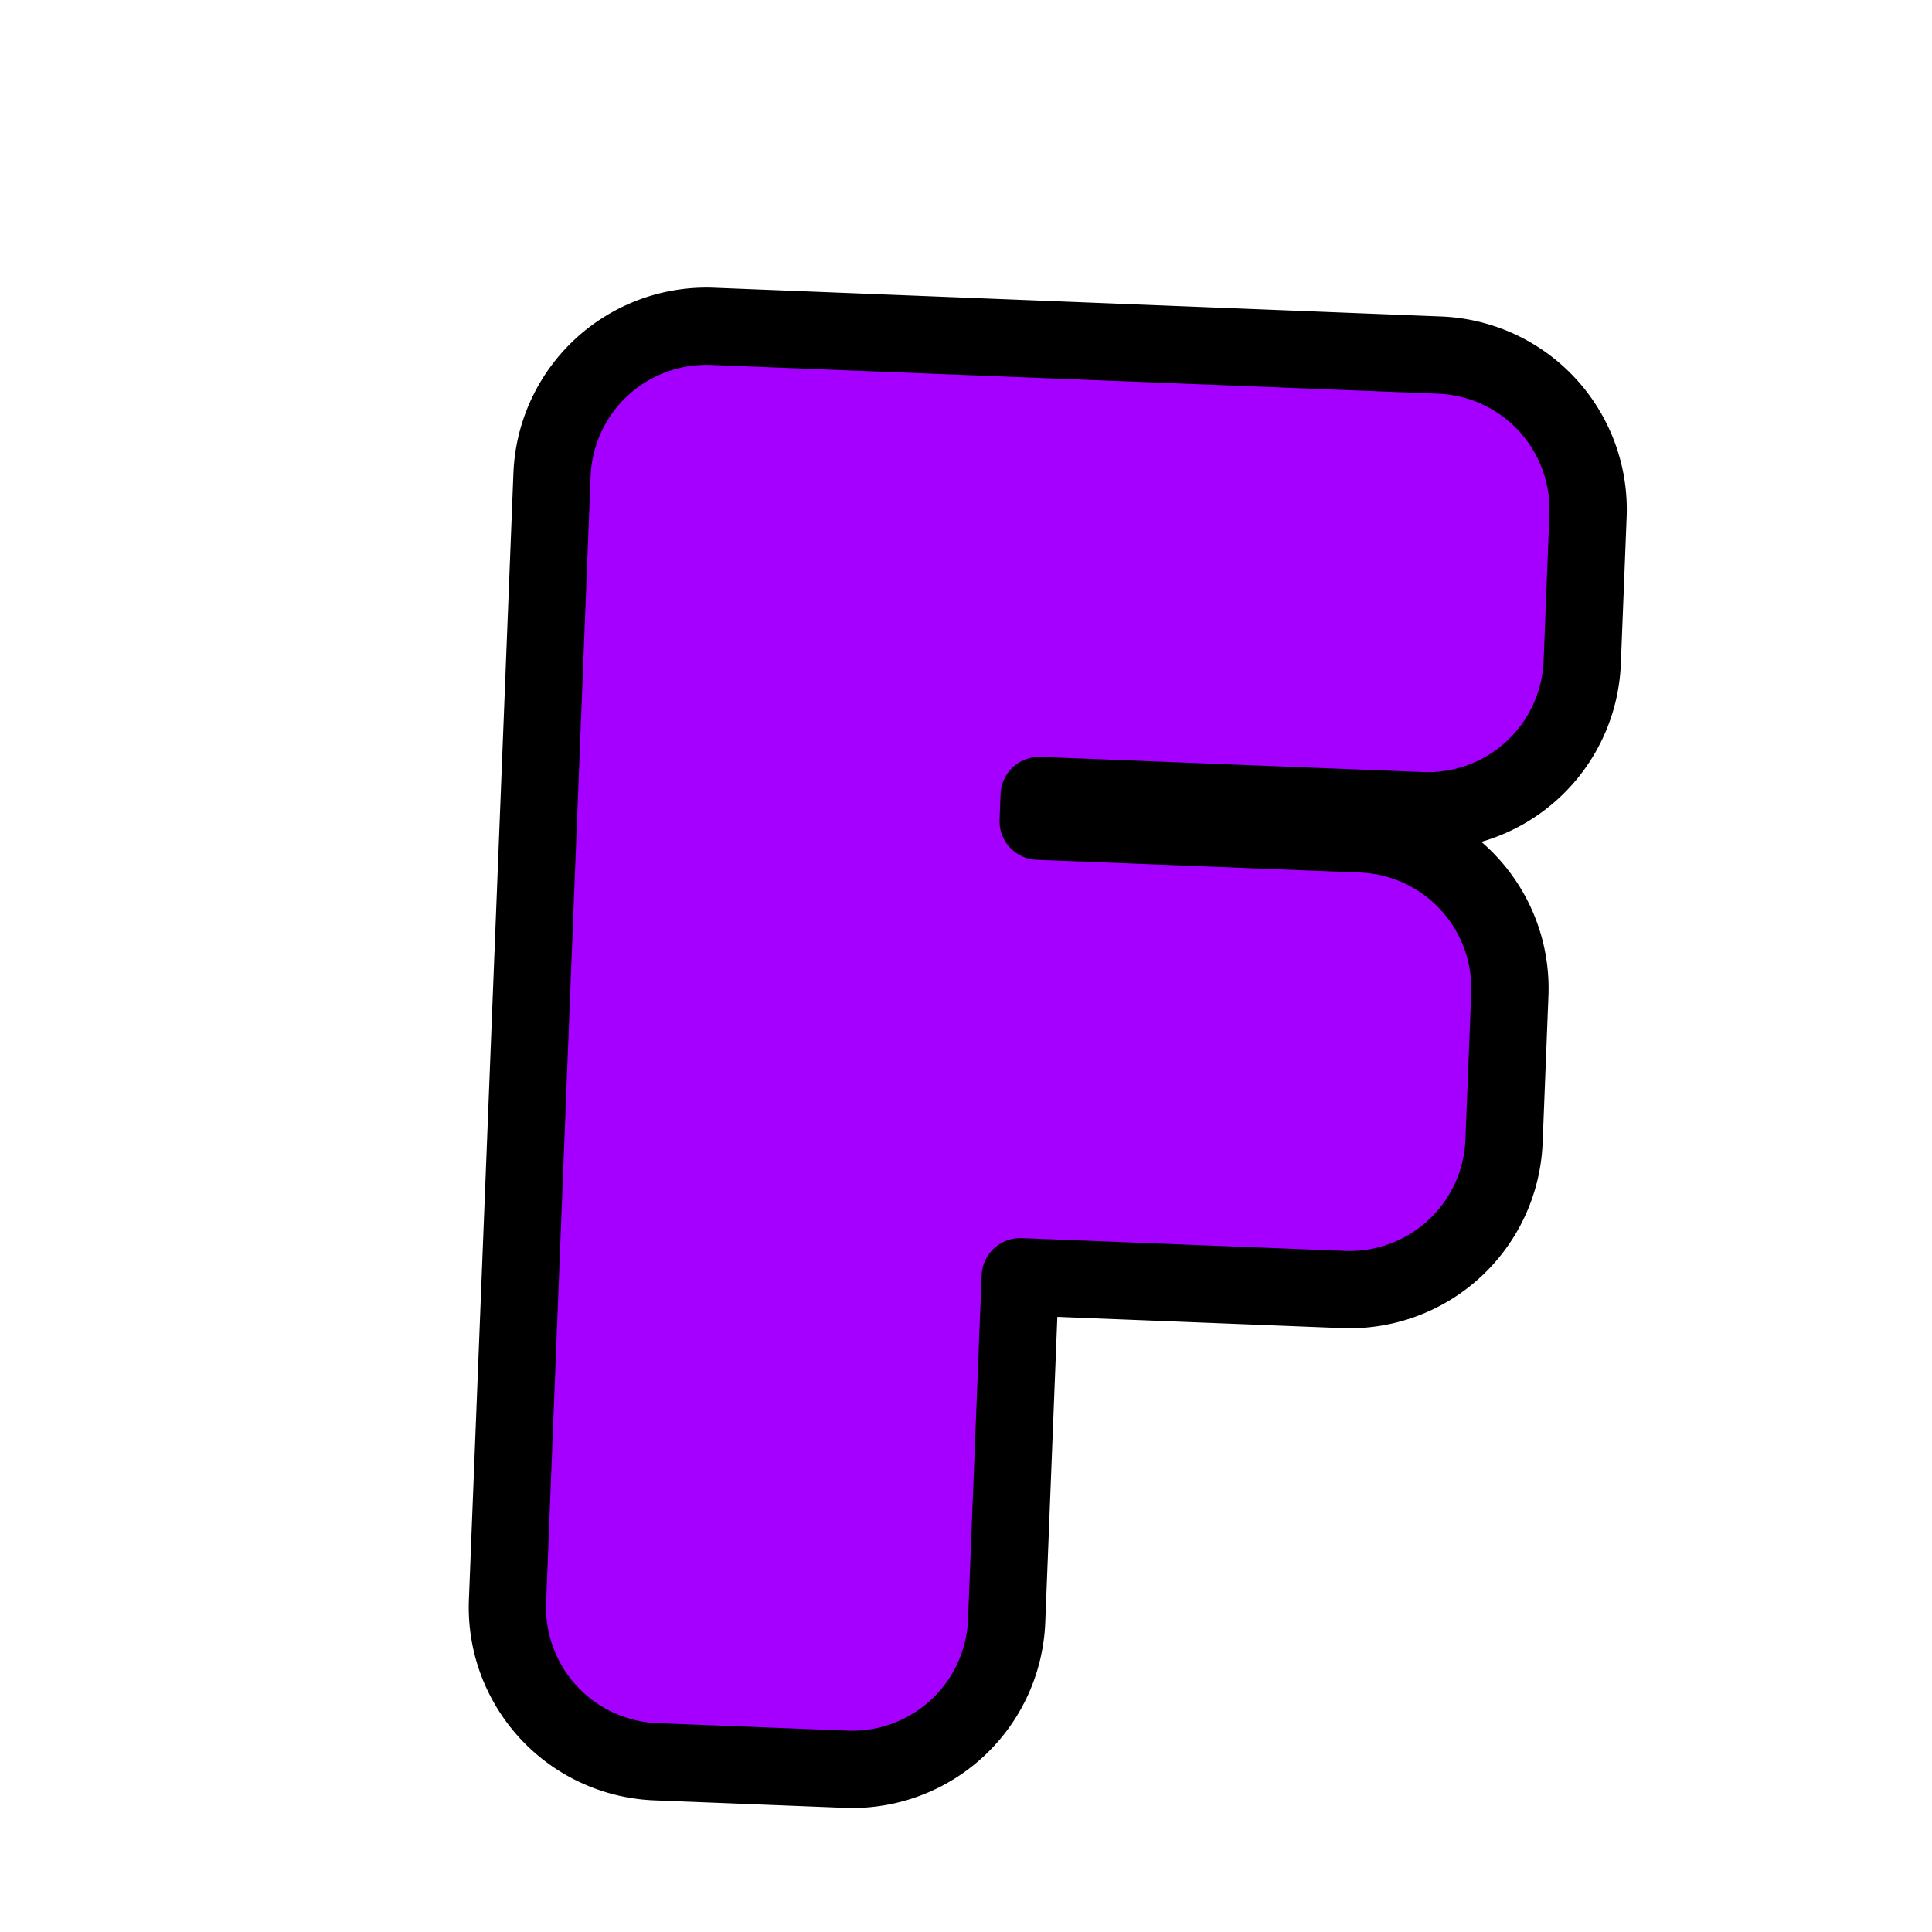 <?xml version="1.0" encoding="UTF-8" standalone="no"?>
<!-- Created with Inkscape (http://www.inkscape.org/) -->

<svg
   width="25mm"
   height="25mm"
   viewBox="0 0 25 25"
   version="1.1"
   id="svg11379"
   xmlns="http://www.w3.org/2000/svg"
   xmlns:svg="http://www.w3.org/2000/svg">
  <defs
     id="defs11376" />
  <g
     id="layer1"
     transform="translate(-57.654,-66.227)">
    <path
       id="path7085"
       style="font-weight:bold;font-size:85.333px;line-height:1.25;font-family:Ubuntu;-inkscape-font-specification:'Ubuntu Bold';white-space:pre;shape-inside:url(#rect2805);fill:#a500ff;fill-opacity:1;stroke:#000000;stroke-width:1;stroke-linejoin:round;stroke-miterlimit:4;stroke-dasharray:none"
       d="m 66.874,70.45 a 2,2 0 0 0 -2.077,1.92 c -0.192,4.859 -0.384,9.718 -0.576,14.577 a 2,2 0 0 0 1.92,2.077 l 2.462,0.097 a 2,2 0 0 0 2.077,-1.92 l 0.176,-4.453 c 1.394,0.055 2.789,0.11 4.183,0.165 a 2,2 0 0 0 2.077,-1.92 c 0.025,-0.633 0.05,-1.265 0.075,-1.898 a 2,2 0 0 0 -1.92,-2.077 c -1.394,-0.055 -2.789,-0.11 -4.183,-0.165 l 0.013,-0.332 c 1.65,0.065 3.3,0.131 4.95,0.196 a 2,2 0 0 0 2.077,-1.92 c 0.025,-0.632 0.05,-1.265 0.075,-1.898 a 2,2 0 0 0 -1.92,-2.077 c -3.137,-0.124 -6.273,-0.248 -9.41,-0.372 z" />
  </g>
</svg>
